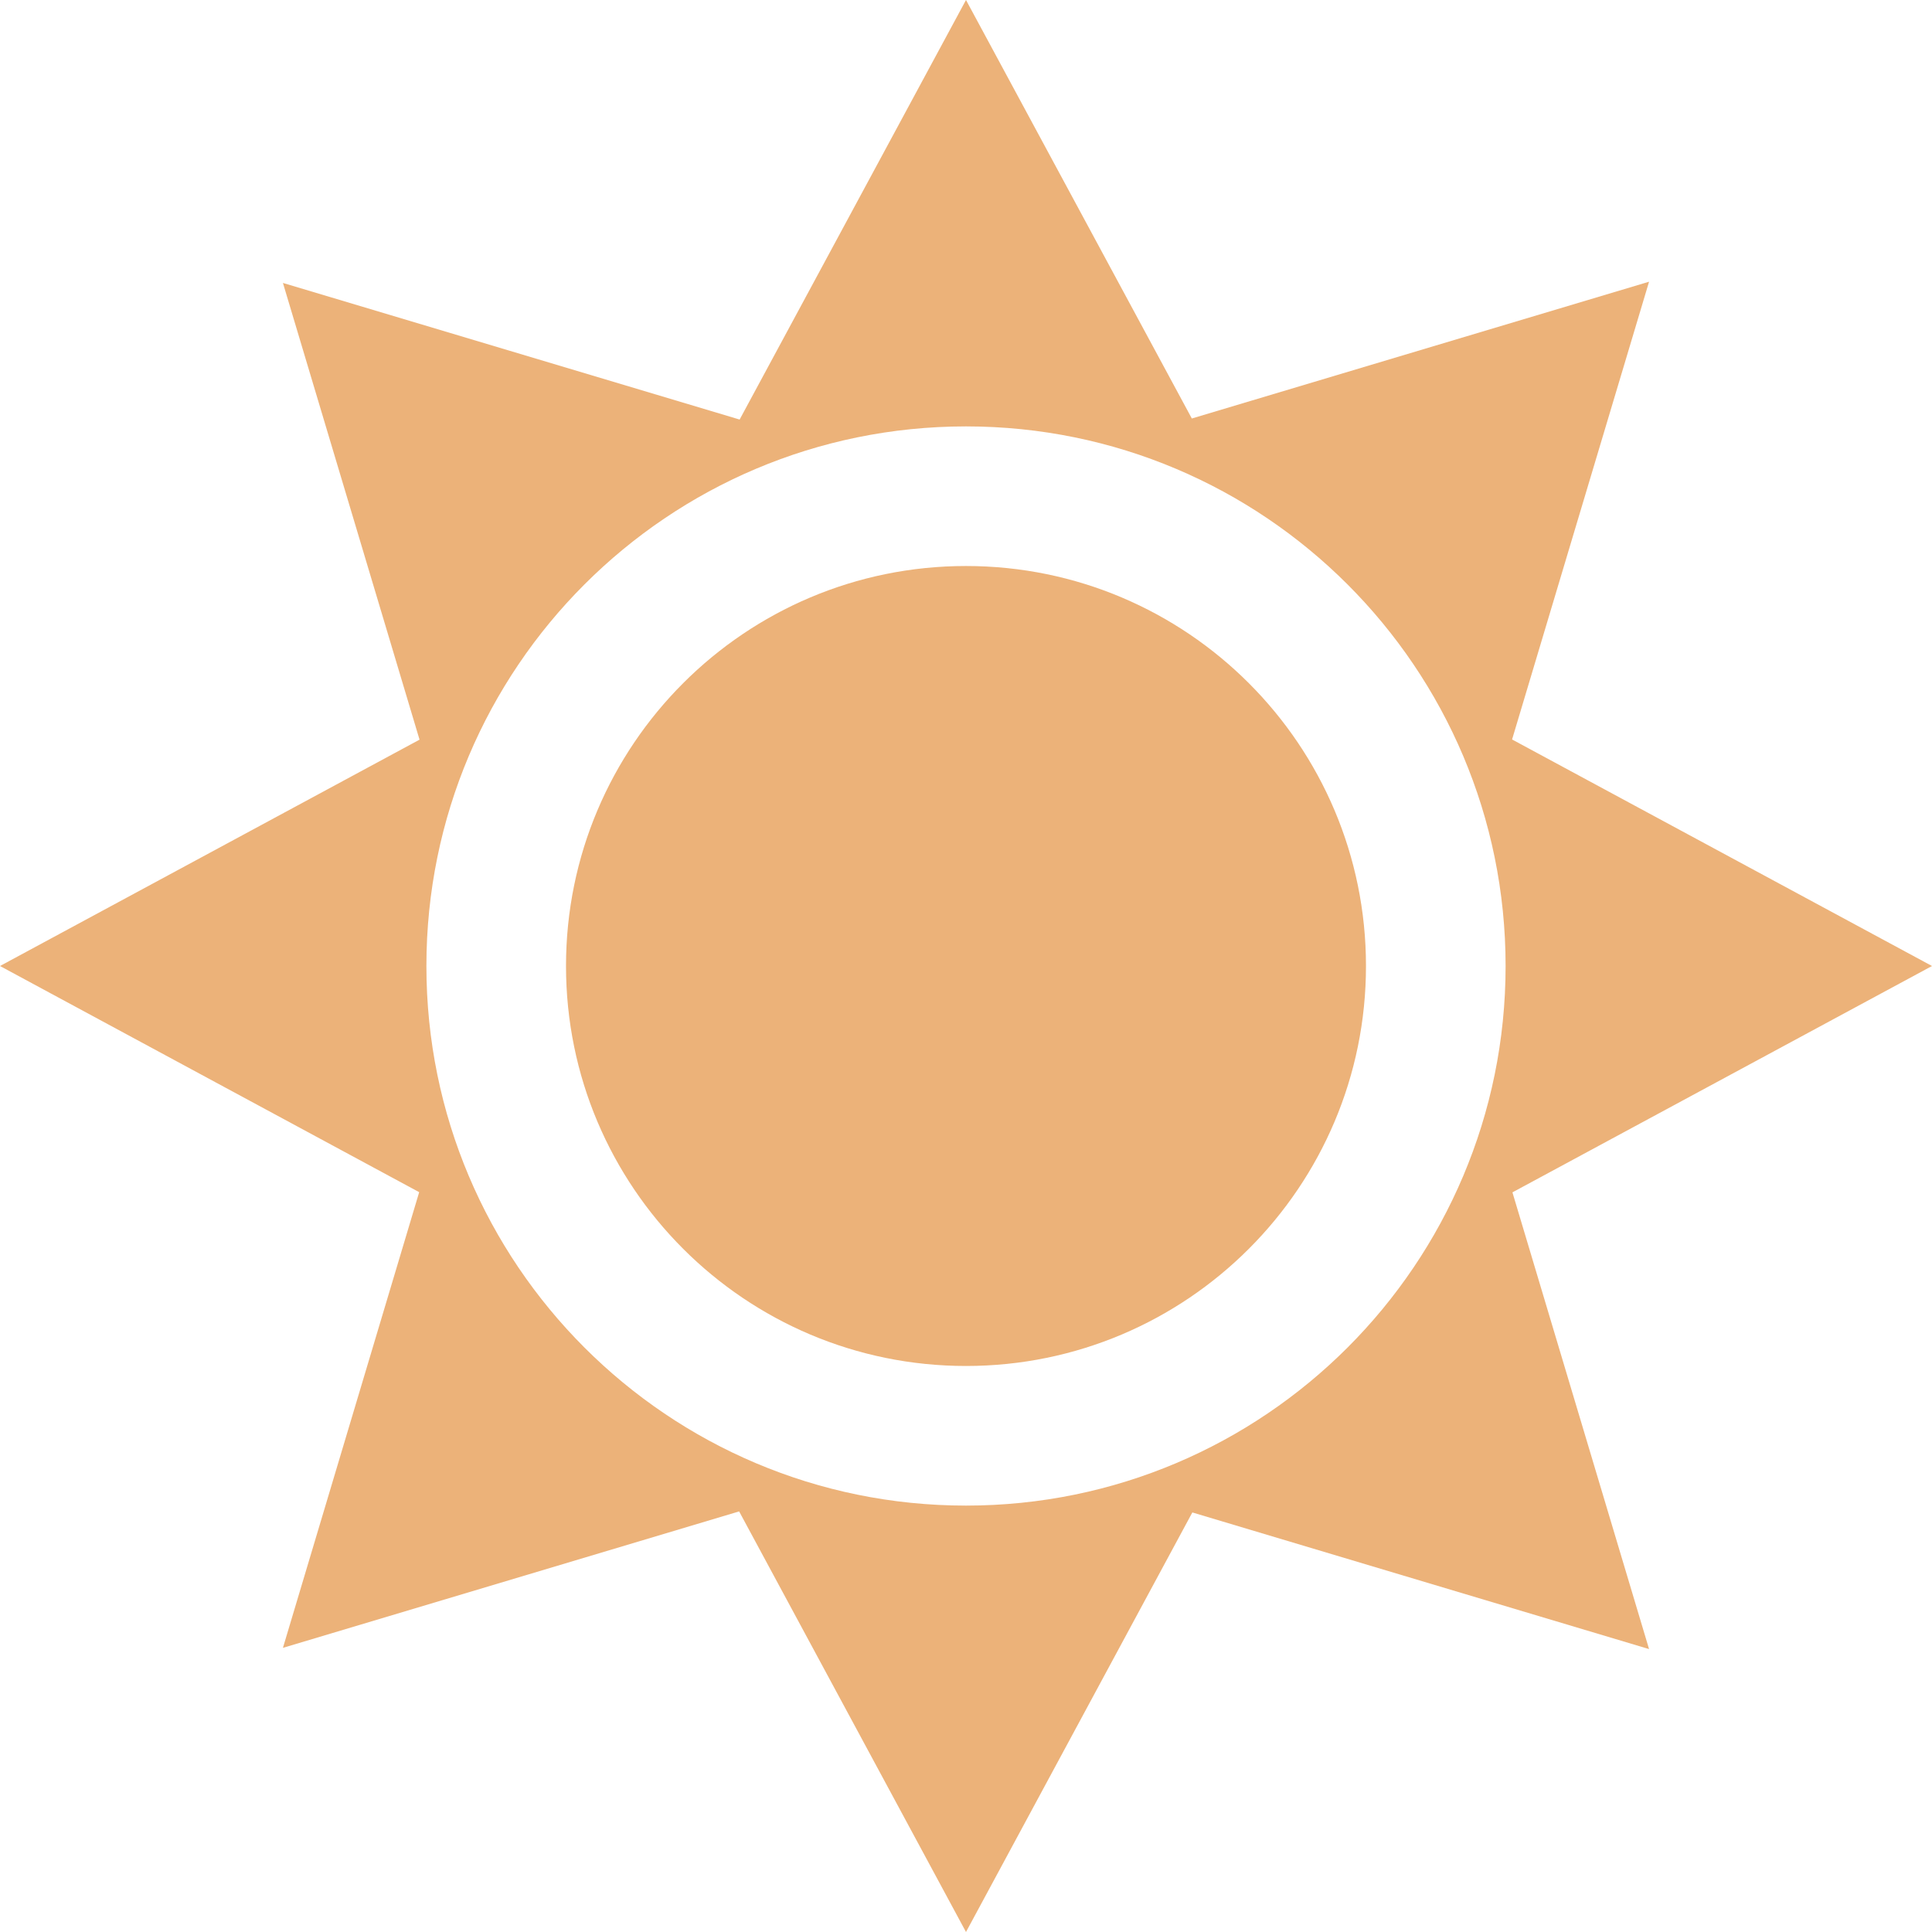 <?xml version="1.0" encoding="UTF-8" standalone="no"?>
<!-- Created with Inkscape (http://www.inkscape.org/) -->

<svg
   width="512"
   height="512"
   viewBox="0 0 135.467 135.467"
   version="1.1"
   id="svg1"
   inkscape:version="1.3.2 (091e20e, 2023-11-25, custom)"
   sodipodi:docname="KWD_KIT_MagicDamageSun.svg"
   xmlns:inkscape="http://www.inkscape.org/namespaces/inkscape"
   xmlns:sodipodi="http://sodipodi.sourceforge.net/DTD/sodipodi-0.dtd"
   xmlns="http://www.w3.org/2000/svg"
   xmlns:svg="http://www.w3.org/2000/svg">
  <sodipodi:namedview
     id="namedview1"
     pagecolor="#ffffff"
     bordercolor="#000000"
     borderopacity="0.25"
     inkscape:showpageshadow="2"
     inkscape:pageopacity="0.0"
     inkscape:pagecheckerboard="0"
     inkscape:deskcolor="#d1d1d1"
     inkscape:document-units="px"
     showgrid="true"
     inkscape:zoom="1.0595392"
     inkscape:cx="226.51356"
     inkscape:cy="312.87186"
     inkscape:window-width="1920"
     inkscape:window-height="1017"
     inkscape:window-x="1042"
     inkscape:window-y="276"
     inkscape:window-maximized="1"
     inkscape:current-layer="layer1">
    <inkscape:grid
       id="grid1"
       units="px"
       originx="0"
       originy="0"
       spacingx="0.265"
       spacingy="0.265"
       empcolor="#0099e5"
       empopacity="0.302"
       color="#0099e5"
       opacity="0.149"
       empspacing="5"
       dotted="false"
       gridanglex="30"
       gridanglez="30"
       visible="true" />
  </sodipodi:namedview>
  <defs
     id="defs1" />
  <g
     inkscape:label="Layer 1"
     inkscape:groupmode="layer"
     id="layer1">
    <path
       id="path1"
       style="fill:#ecb279;fill-opacity:1;fill-rule:evenodd;stroke-width:10.573"
       d="M 67.733 0 L 51.861 29.418 L 19.838 19.839 L 29.417 51.863 L 0 67.734 L 29.392 83.592 L 19.838 115.543 L 51.826 105.976 L 67.733 135.467 L 83.604 106.049 L 115.628 115.629 L 106.048 83.605 L 135.467 67.734 L 106.023 51.85 L 115.628 19.753 L 83.568 29.344 L 67.733 0 z M 67.733 29.898 C 88.629 29.898 105.569 46.837 105.569 67.733 C 105.569 88.629 88.629 105.569 67.733 105.569 C 46.837 105.569 29.898 88.629 29.898 67.733 C 29.898 46.837 46.837 29.898 67.733 29.898 z " />
    <path
       d="m 95.779,67.733 c 0,-15.489 -12.557,-28.046 -28.046,-28.046 -15.489,-2e-6 -28.046,12.557 -28.046,28.046 0,15.489 12.557,28.046 28.046,28.046 15.489,0 28.046,-12.557 28.046,-28.046 z"
       style="display:inline;fill:#ecb279;fill-opacity:1;fill-rule:evenodd;stroke-width:11.218"
       id="path2" />
  </g>
</svg>
